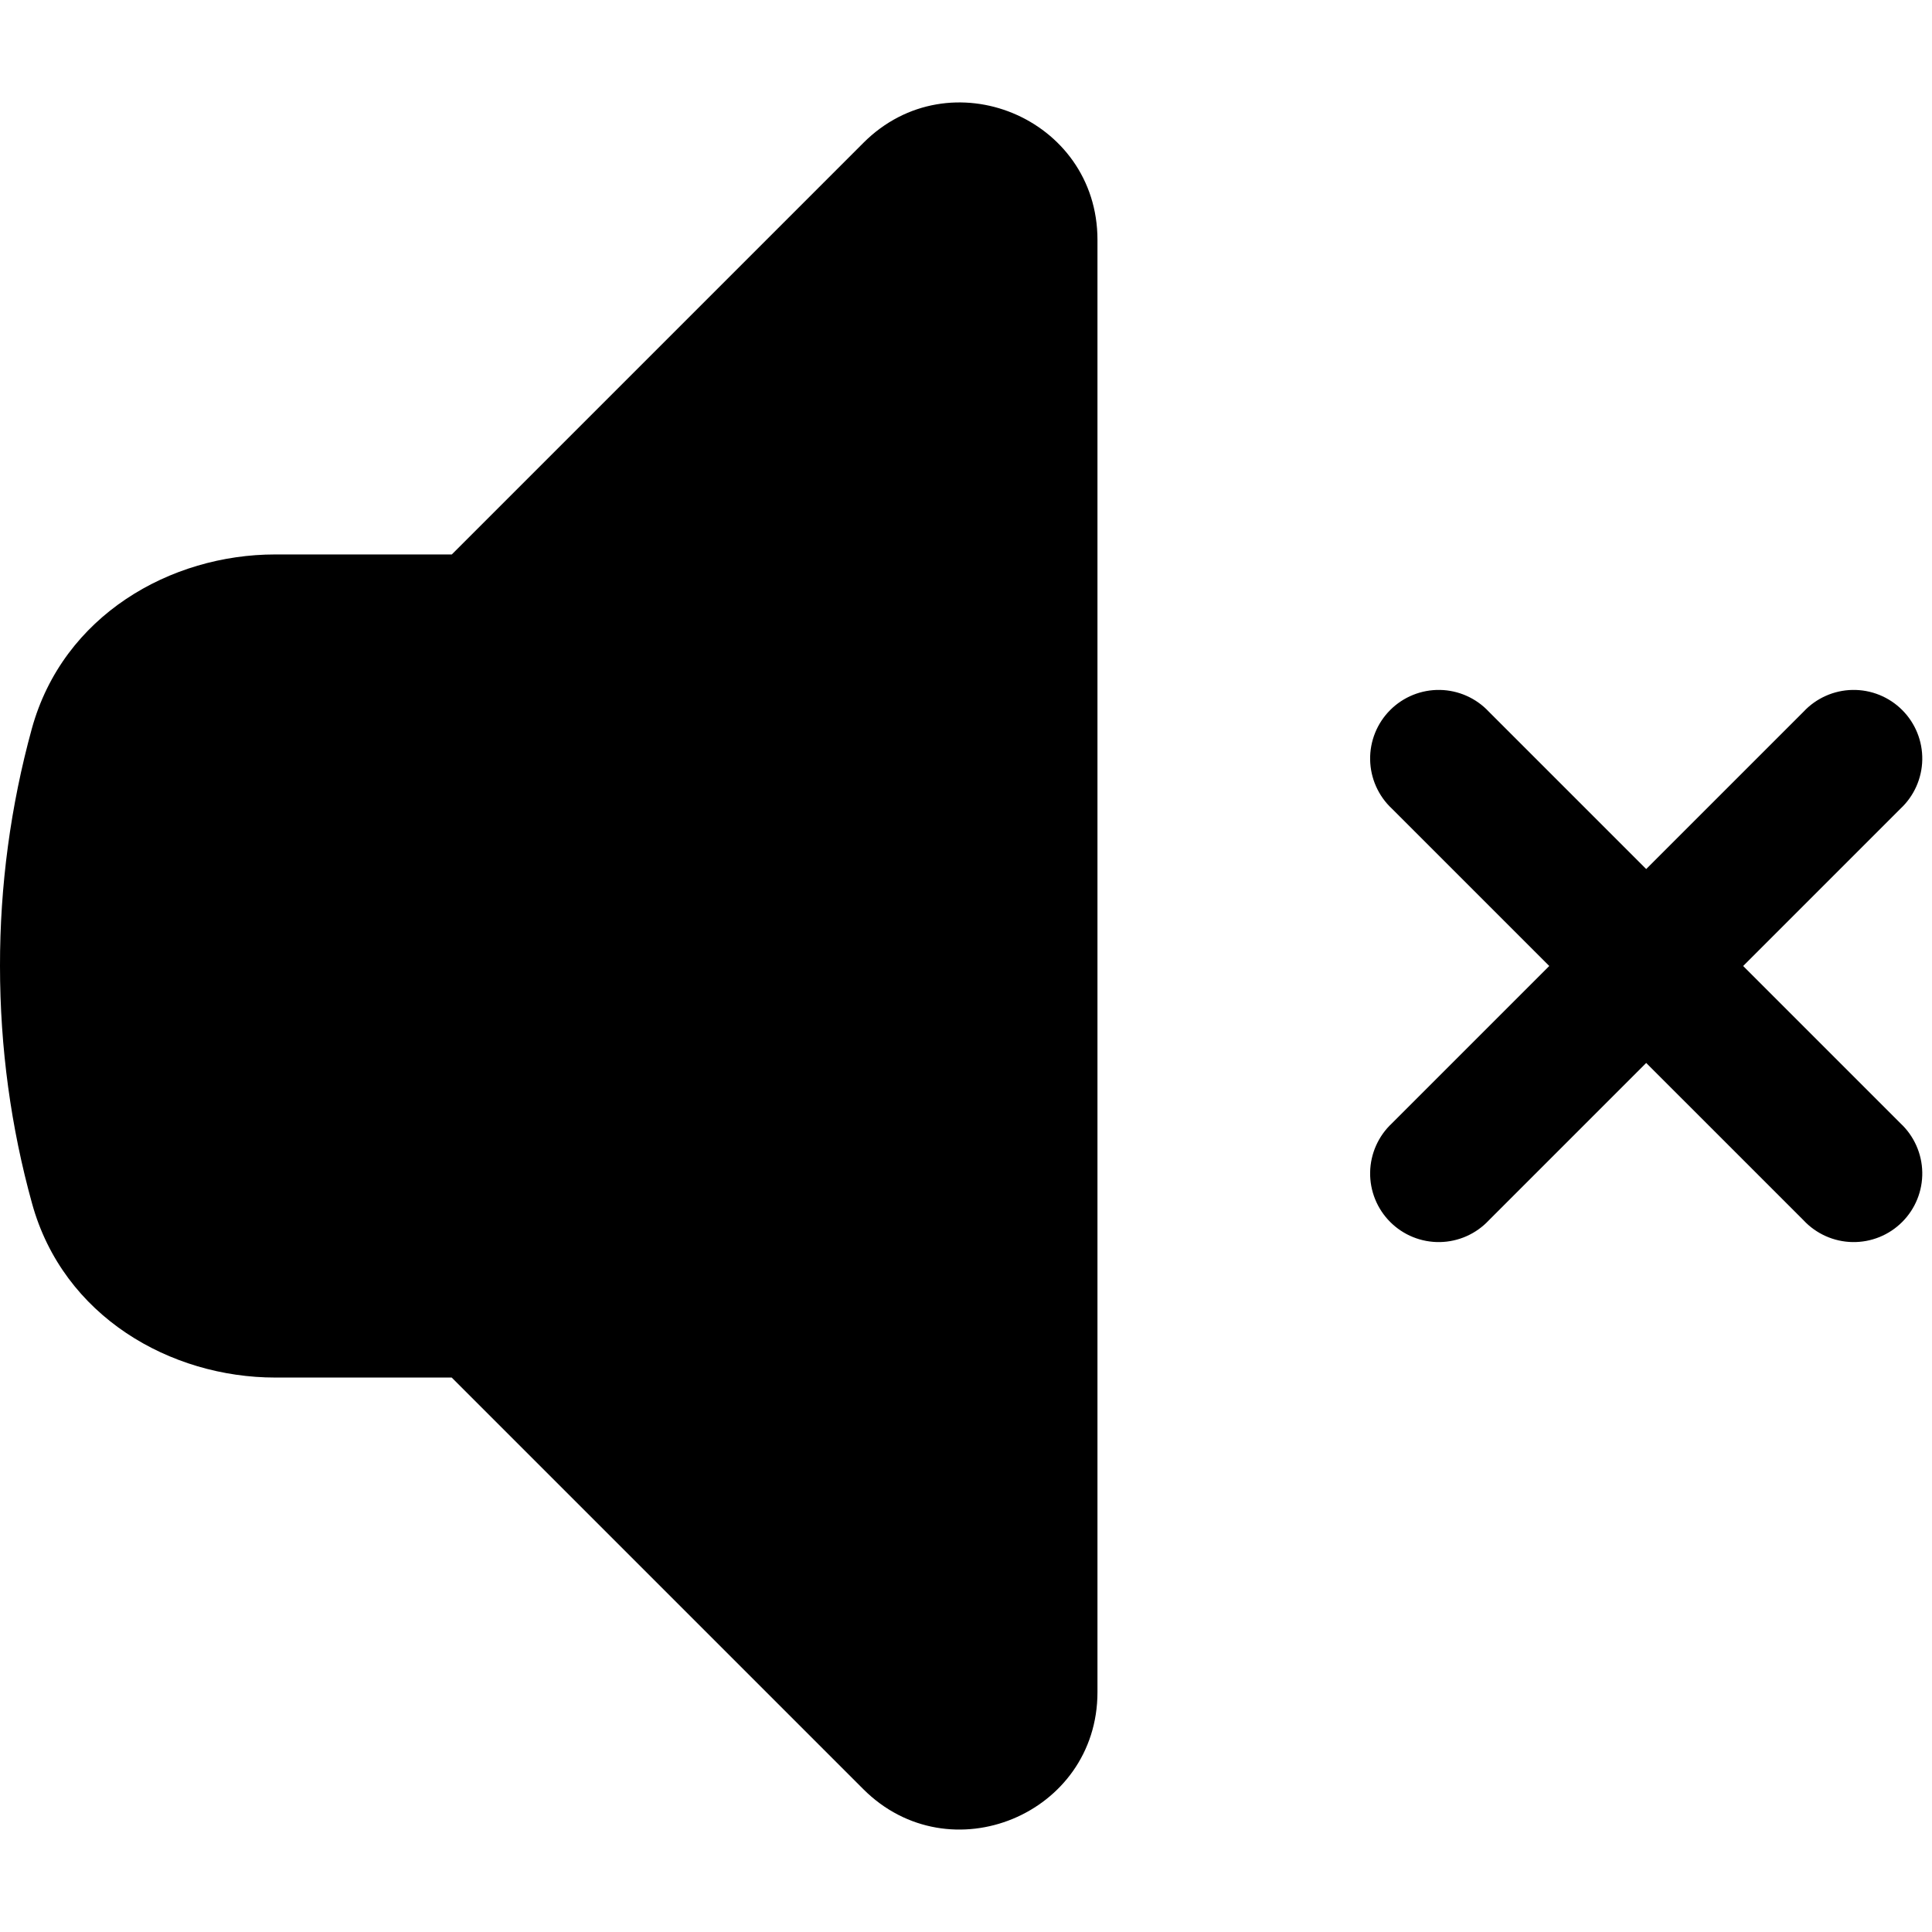 <svg width="20" height="20" viewBox="0 0 169 152" fill="none" xmlns="http://www.w3.org/2000/svg">
<path d="M96 12.48C96 1.792 83.072 -3.56 75.52 4L39.52 40H24.064C14.936 40 5.52 45.312 2.784 55.24C0.928 62.004 -0.009 68.986 5.88171e-05 76C5.88171e-05 83.184 0.968 90.144 2.8 96.76C5.528 106.68 14.944 112 24.072 112H39.512L75.512 148C83.072 155.56 96 150.208 96 139.52V12.48ZM130.24 53.76C129.691 53.17 129.028 52.698 128.292 52.37C127.556 52.042 126.762 51.865 125.956 51.851C125.151 51.837 124.35 51.985 123.603 52.287C122.856 52.589 122.178 53.038 121.608 53.608C121.038 54.177 120.589 54.856 120.287 55.603C119.985 56.35 119.837 57.151 119.851 57.956C119.866 58.762 120.042 59.556 120.37 60.292C120.698 61.028 121.171 61.691 121.76 62.24L135.52 76L121.76 89.76C121.171 90.309 120.698 90.972 120.37 91.708C120.042 92.444 119.866 93.238 119.851 94.044C119.837 94.849 119.985 95.65 120.287 96.397C120.589 97.144 121.038 97.823 121.608 98.392C122.178 98.962 122.856 99.411 123.603 99.713C124.35 100.015 125.151 100.163 125.956 100.149C126.762 100.135 127.556 99.958 128.292 99.63C129.028 99.302 129.691 98.829 130.24 98.24L144 84.48L157.76 98.24C158.309 98.829 158.972 99.302 159.708 99.63C160.444 99.958 161.238 100.135 162.044 100.149C162.85 100.163 163.65 100.015 164.397 99.713C165.144 99.411 165.823 98.962 166.392 98.392C166.962 97.823 167.411 97.144 167.713 96.397C168.015 95.65 168.163 94.849 168.149 94.044C168.135 93.238 167.958 92.444 167.63 91.708C167.302 90.972 166.83 90.309 166.24 89.76L152.48 76L166.24 62.24C166.83 61.691 167.302 61.028 167.63 60.292C167.958 59.556 168.135 58.762 168.149 57.956C168.163 57.151 168.015 56.35 167.713 55.603C167.411 54.856 166.962 54.177 166.392 53.608C165.823 53.038 165.144 52.589 164.397 52.287C163.65 51.985 162.85 51.837 162.044 51.851C161.238 51.865 160.444 52.042 159.708 52.37C158.972 52.698 158.309 53.17 157.76 53.76L144 67.52L130.24 53.76Z" fill="currentColor"/>
</svg>
